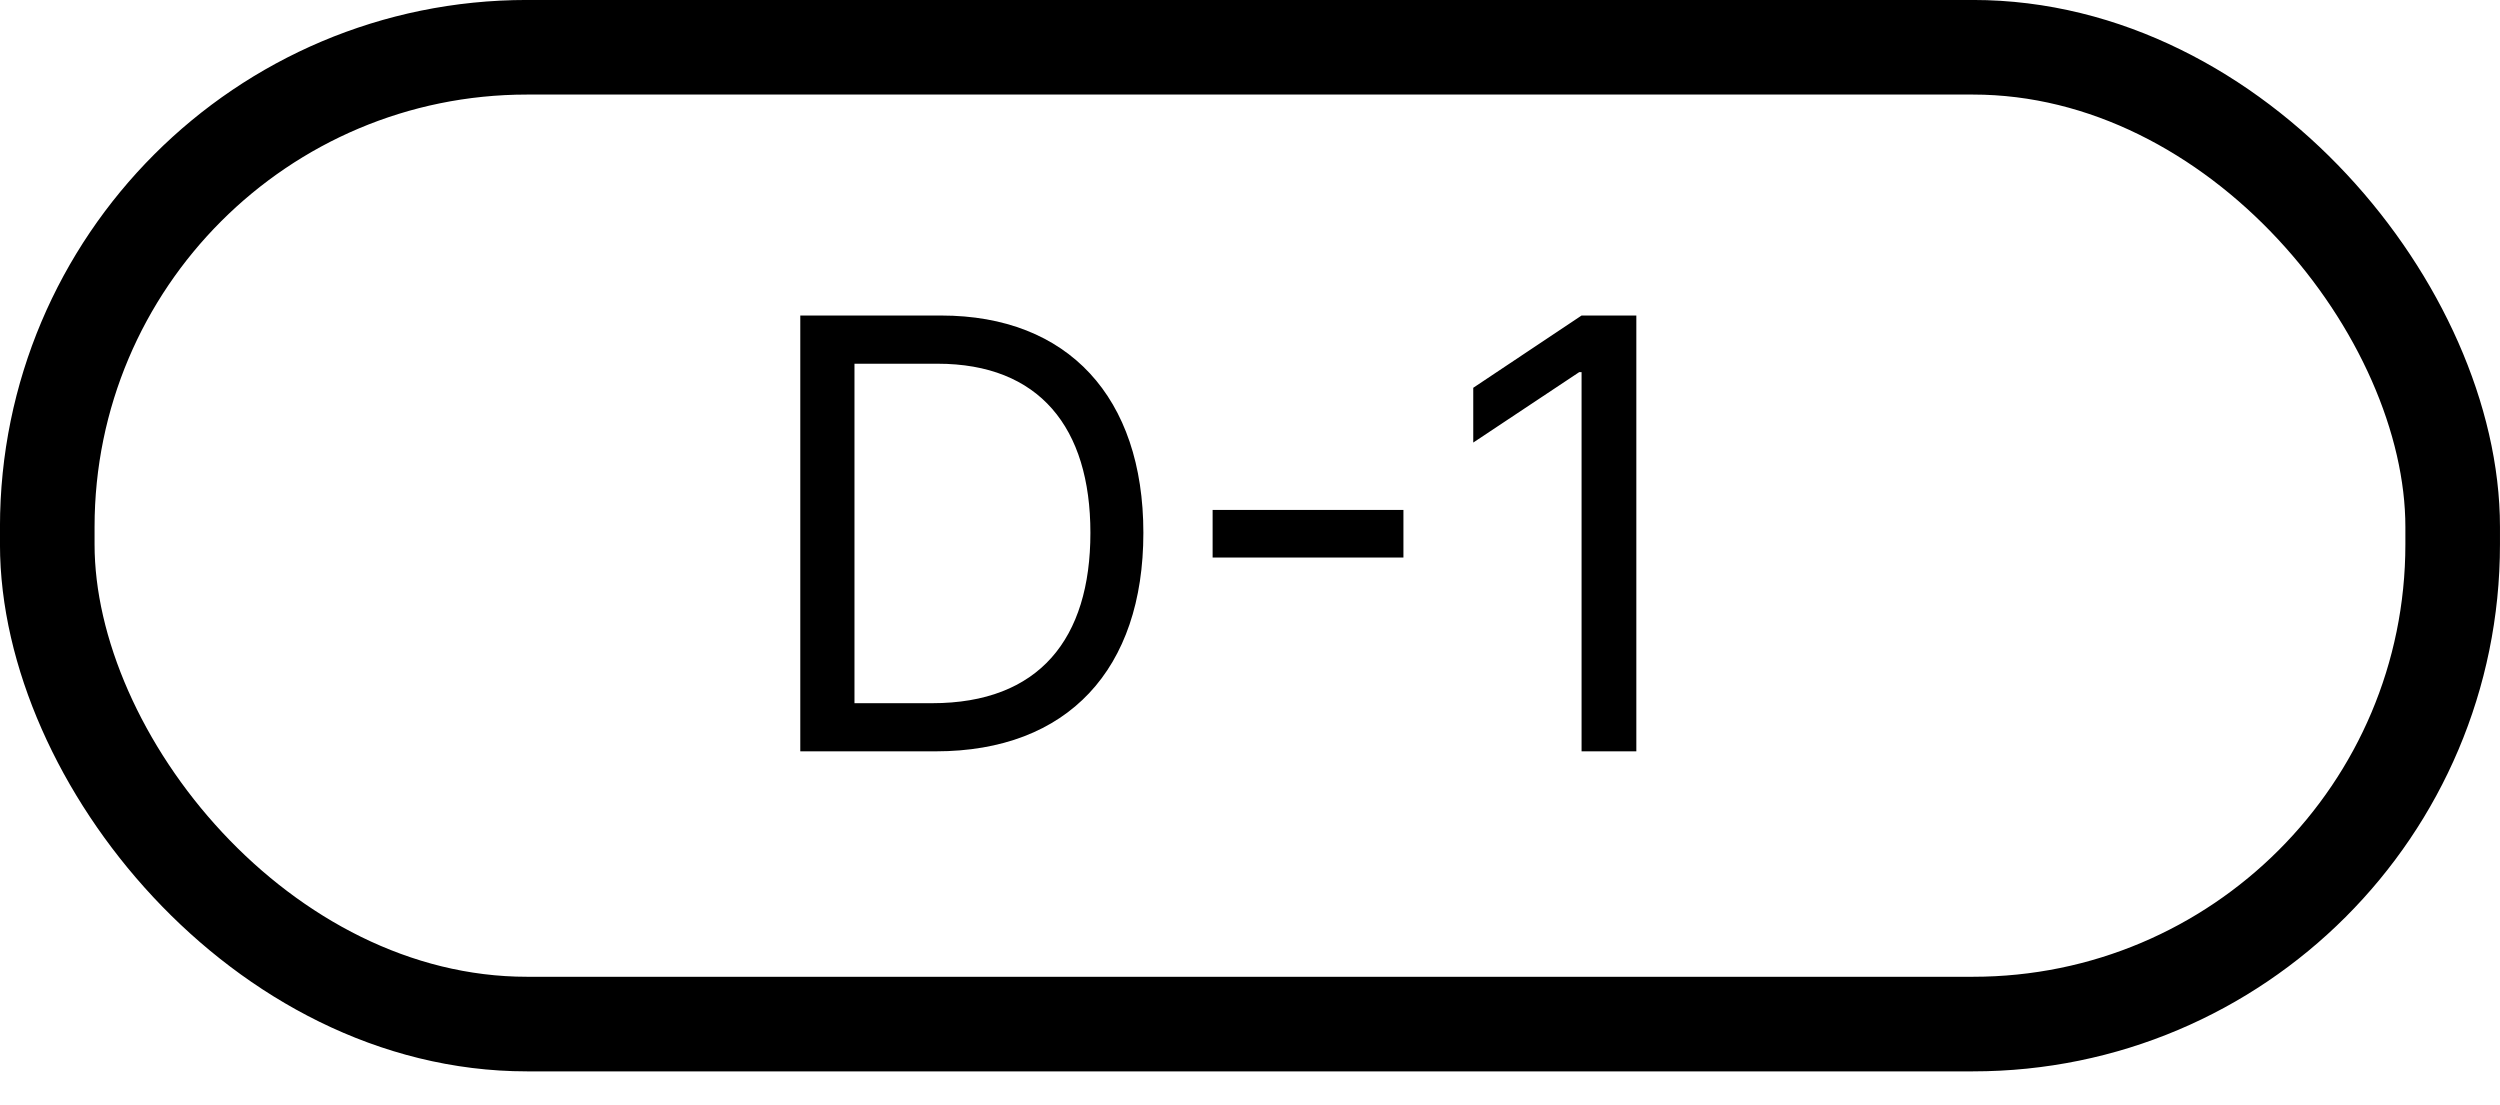 <svg width="43" height="19" viewBox="0 0 43 19" fill="none" xmlns="http://www.w3.org/2000/svg">
<rect x="0.813" y="0.813" width="41.373" height="16.801" rx="8.251" stroke="black" stroke-width="1.627"/>
<path d="M16.094 12.923H13.765V5.427H16.188C18.372 5.427 19.666 6.835 19.666 9.165C19.666 11.505 18.372 12.923 16.094 12.923ZM14.697 12.095H16.032C17.875 12.095 18.755 10.987 18.755 9.165C18.755 7.353 17.875 6.256 16.125 6.256H14.697V12.095ZM24.139 8.771V9.589H20.857V8.771H24.139ZM28.145 5.427V12.923H27.203V6.401H27.162L25.34 7.612V6.67L27.203 5.427H28.145Z" fill="black"/>
</svg>
